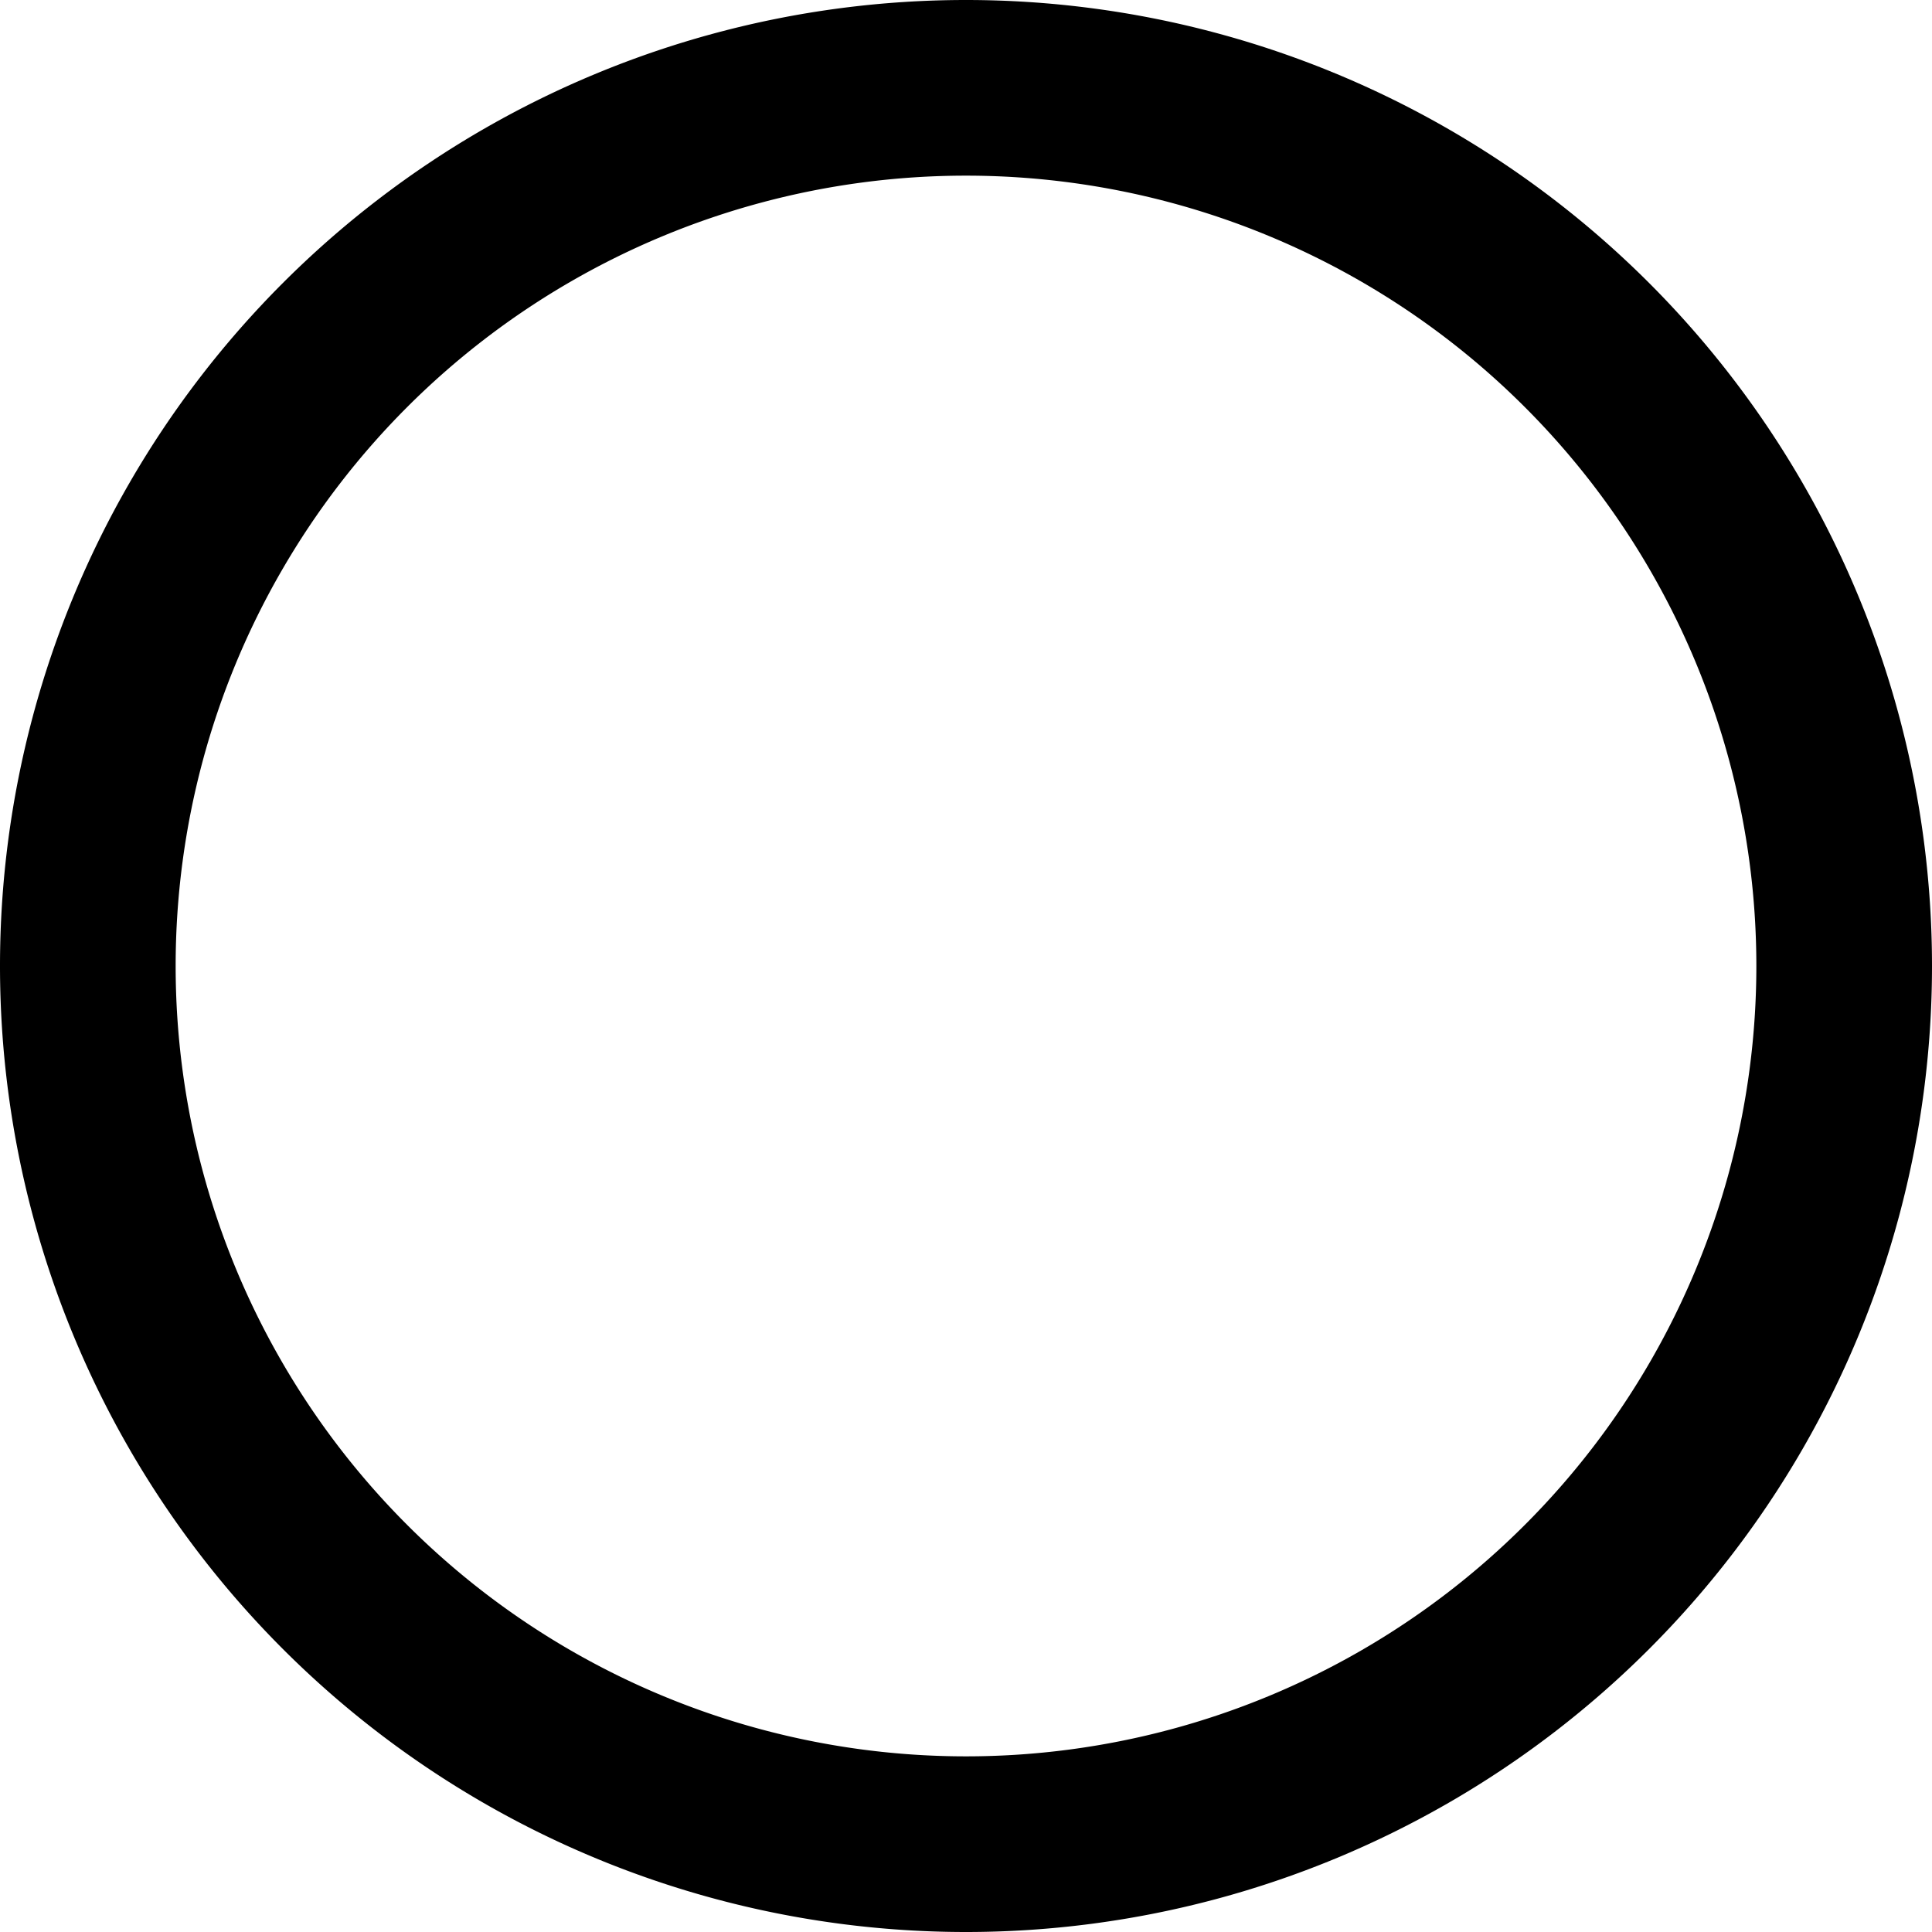 <?xml version="1.0" encoding="UTF-8"?>
<svg version="1.1" id="circle-outline" width="110" height="110" viewBox="0 0 29.104 29.104" xmlns="http://www.w3.org/2000/svg" xmlns:cc="http://creativecommons.org/ns#">
<path d="M 14.552,1.2626262e-7 A 14.552,14.552 0 0 0 -1.9434237e-6,14.552 14.552,14.552 0 0 0 14.552,29.104 14.552,14.552 0 0 0 29.104,14.552 14.552,14.552 0 0 0 14.552,1.2626262e-7 Z m 0,2.646 A 11.906,11.906 0 0 1 26.458,14.552 11.906,11.906 0 0 1 14.552,26.458 11.906,11.906 0 0 1 2.646,14.552 11.906,11.906 0 0 1 14.552,2.646 Z"/>
</svg>